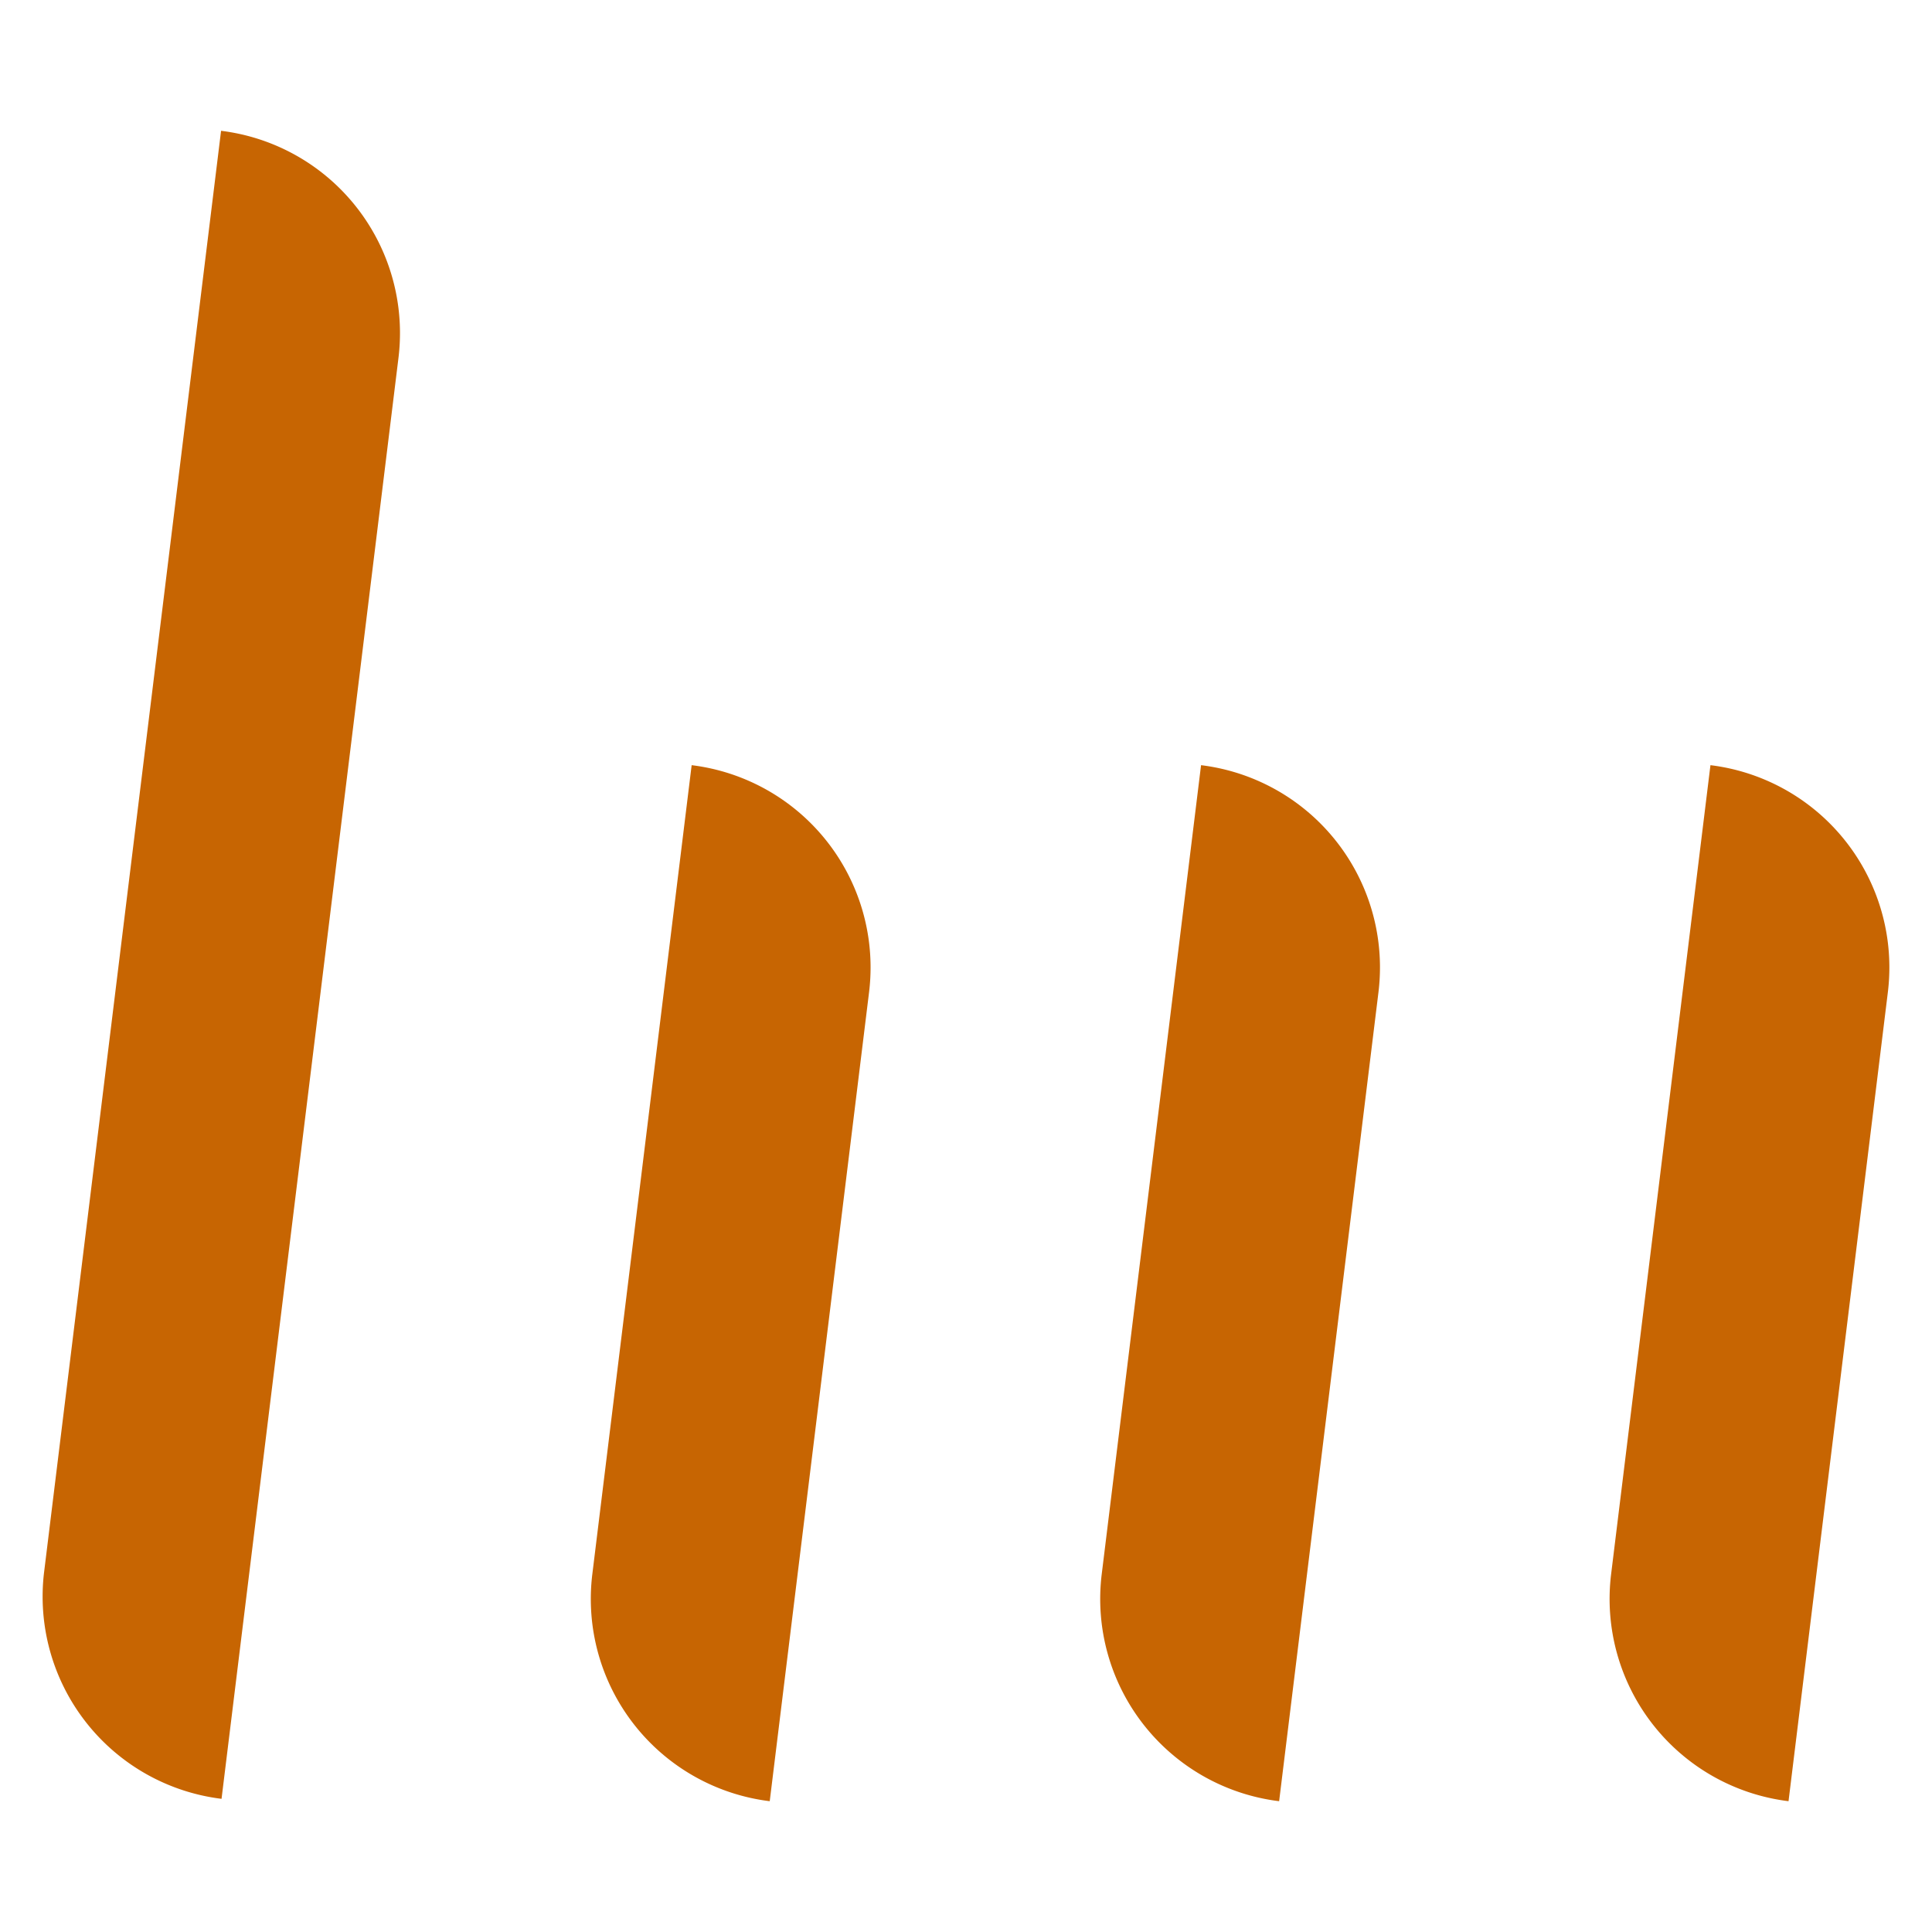 <svg xmlns="http://www.w3.org/2000/svg" viewBox="0 0 3000 3000"><defs><style>.cls-1{fill:#c76502;}</style></defs><title>newLogo</title><g id="Camada_3" data-name="Camada 3"><g id="Camada_2" data-name="Camada 2"><path class="cls-1" d="M185.45,212.81h0A316.39,316.39,0,0,1,501.84,529.2V2783.51a0,0,0,0,1,0,0h0a316.39,316.39,0,0,1-316.39-316.39V212.81a0,0,0,0,1,0,0Z" transform="translate(185.14 -30.71) rotate(7)"/><path class="cls-1" d="M976.43,1201.54h0a316.39,316.39,0,0,1,316.39,316.39V2783.51a0,0,0,0,1,0,0h0a316.39,316.39,0,0,1-316.39-316.39V1201.54a0,0,0,0,1,0,0Z" transform="translate(251.28 -123.42) rotate(7)"/><path class="cls-1" d="M1767.42,1201.54h0a316.39,316.39,0,0,1,316.39,316.39V2783.51a0,0,0,0,1,0,0h0a316.39,316.39,0,0,1-316.39-316.39V1201.54a0,0,0,0,1,0,0Z" transform="translate(257.18 -219.82) rotate(7)"/><path class="cls-1" d="M2558.4,1201.54h0a316.39,316.39,0,0,1,316.39,316.39V2783.51a0,0,0,0,1,0,0h0a316.39,316.39,0,0,1-316.39-316.39V1201.54a0,0,0,0,1,0,0Z" transform="translate(263.08 -316.22) rotate(7)"/></g></g></svg>